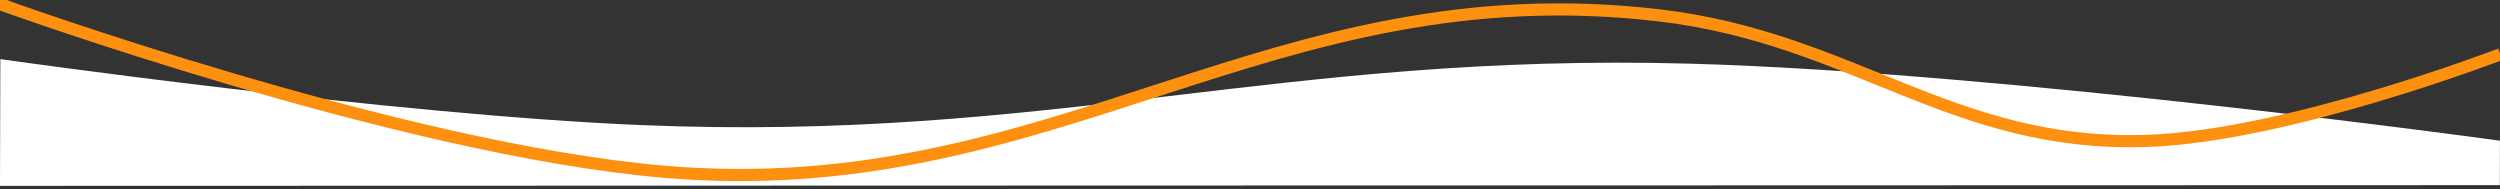 <svg width="1440" height="109" viewBox="0 0 1440 109" fill="none" xmlns="http://www.w3.org/2000/svg">
  <rect x="0" y="0" width="1440" height="109" fill="#333333" stroke="none"/>
  <path d="M 1439.911 106.643 L 1439.98 81.053 C 1439.98 81.053 1156.784 41.831 974.1 36.69 C 737.604 30.036 605.69 81.863 369.303 72.051 C 224.524 66.042 0.198 34.051 0.198 34.051 L 0 107.05 L 1439.911 106.643 Z"
        fill="white" style="transform-origin: 719.384px 72.26px;"/>
  <path d="M -1 2 C -1 2 229.596 85.79 382.347 98.912 C 607.734 118.272 731.044 -17.633 955.896 8.88 C 1067.832 22.08 1124.825 85.148 1237.281 81.134 C 1318.233 78.246 1440.228 31.245 1440.228 31.245"
        stroke="#FE900F" stroke-width="7" style=""/>
</svg>
